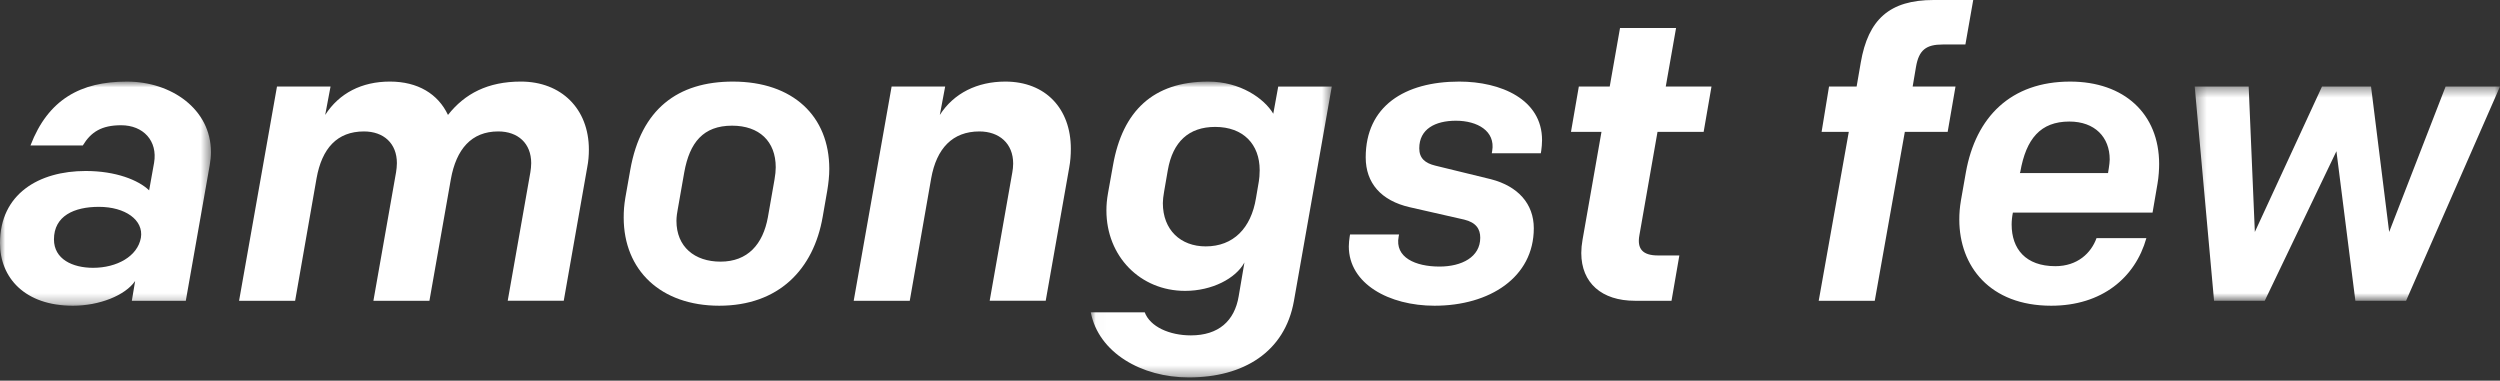 <svg width="243" height="37" fill="none" xmlns="http://www.w3.org/2000/svg">
  <rect width="100%" height="100%" fill="#333333" stroke="none"/>
  <mask id="a" maskUnits="userSpaceOnUse" x="0" y="7" width="21" height="23">
    <path d="M0 29.716V7.93h20.504v21.786H0z" fill="#fff"/>
  </mask>
  <g mask="url(#a)">
    <path fill-rule="evenodd" clip-rule="evenodd" d="M9.05 26.031c2.323 0 4.326-1.122 4.646-2.923.28-1.722-1.521-3.003-4.084-3.003-2.404 0-4.367.88-4.367 3.163 0 1.922 1.803 2.763 3.806 2.763zM0 23.628c0-4.766 3.763-7.008 8.33-7.008 2.924 0 5.126.88 6.166 1.882l.481-2.682c.36-2.123-1.042-3.646-3.204-3.646-1.881 0-2.923.64-3.723 1.963H2.963C4.684 9.652 7.849 7.93 12.334 7.93c4.326 0 8.17 2.682 8.17 6.848 0 .401-.04.841-.12 1.281L18.06 29.236h-5.245l.32-1.922c-.96 1.402-3.484 2.403-6.047 2.403C2.402 29.716 0 26.99 0 23.628z" fill="#fff"/>
  </g>
  <path fill-rule="evenodd" clip-rule="evenodd" d="M41.74 29.235h-5.445l2.203-12.496c.039-.24.08-.6.08-.88 0-1.922-1.282-3.083-3.204-3.083-2.604 0-4.086 1.642-4.606 4.565l-2.082 11.894h-5.448L26.923 8.41h5.206l-.52 2.762c1.362-2.123 3.564-3.243 6.287-3.243 2.725 0 4.686 1.202 5.648 3.243 1.642-2.082 3.884-3.243 7.087-3.243 3.925 0 6.609 2.643 6.609 6.608 0 .56-.041 1.12-.16 1.722l-2.283 12.975H49.35l2.203-12.496c.04-.24.08-.6.08-.88 0-1.922-1.282-3.083-3.205-3.083-2.601 0-4.084 1.722-4.605 4.645L41.74 29.235zM74.64 21.106l.64-3.644c.08-.442.121-.882.121-1.202 0-2.524-1.602-4.045-4.245-4.045-2.804 0-4.125 1.642-4.645 4.525l-.641 3.645c-.04.199-.12.68-.12 1.081 0 2.522 1.762 3.965 4.284 3.965 2.643 0 4.125-1.682 4.606-4.325zm-14.017.039c0-.641.04-1.2.16-1.922l.481-2.723c1.042-5.888 4.606-8.57 9.972-8.57 5.846 0 9.371 3.364 9.371 8.49 0 .682-.08 1.402-.2 2.123l-.44 2.522c-.882 5.126-4.287 8.651-10.054 8.651-5.685 0-9.29-3.445-9.29-8.571zM86.665 8.411h5.206l-.52 2.762c1.362-2.123 3.644-3.243 6.367-3.243 3.926 0 6.368 2.643 6.368 6.527 0 .602-.04 1.201-.159 1.842l-2.283 12.936h-5.447L98.4 16.74c.039-.24.08-.52.08-.84 0-1.963-1.362-3.124-3.284-3.124-2.604 0-4.166 1.642-4.686 4.565l-2.082 11.894H82.98L86.665 8.41z" fill="#fff"/>
  <mask id="b" maskUnits="userSpaceOnUse" x="106" y="7" width="24" height="30">
    <path d="M129.45 36.684h-23.428V7.93h23.428v28.755z" fill="#fff"/>
  </mask>
  <g mask="url(#b)">
    <path fill-rule="evenodd" clip-rule="evenodd" d="M122.081 19.263l.28-1.642c.041-.24.08-.64.08-1.08 0-2.524-1.601-4.205-4.324-4.205-2.563 0-4.125 1.441-4.606 4.205l-.36 2.082c-.08.48-.121.8-.121 1.121 0 2.603 1.722 4.205 4.166 4.205 2.682 0 4.405-1.762 4.885-4.686zm-16.059 11.094h5.246c.521 1.4 2.403 2.242 4.485 2.242 2.684 0 4.246-1.4 4.647-3.804l.559-3.284c-.84 1.562-3.163 2.762-5.765 2.762-4.366 0-7.65-3.364-7.65-7.808 0-.561.041-1.042.16-1.722l.481-2.683c.921-5.247 3.885-8.13 9.251-8.13 3.124 0 5.447 1.642 6.327 3.124l.481-2.643h5.206l-3.684 20.865c-.881 4.926-4.887 7.409-10.212 7.409-4.606 0-8.772-2.404-9.532-6.328z" fill="#fff"/>
  </g>
  <path fill-rule="evenodd" clip-rule="evenodd" d="M131.105 23.949c0-.28.04-.681.08-.921l.04-.241h4.765l-.039.2c-.401 2.043 1.642 2.923 3.965 2.923 2.162 0 3.964-.921 3.964-2.802 0-.842-.4-1.482-1.562-1.763l-5.286-1.202c-2.803-.64-4.285-2.362-4.285-4.845 0-4.966 3.765-7.368 9.091-7.368 4.044 0 8.05 1.722 8.05 5.687 0 .32-.041.8-.08 1.04l-.041.241h-4.765l.041-.24c.319-1.923-1.443-2.924-3.526-2.924-2.002 0-3.564.8-3.564 2.683 0 .96.561 1.442 1.562 1.683l5.406 1.32c2.644.682 4.165 2.404 4.165 4.766 0 4.766-4.285 7.53-9.651 7.53-4.405 0-8.33-2.123-8.33-5.767zM153.701 24.59c0-.401.041-.841.121-1.282l1.842-10.493H152.7l.762-4.404h3.003l1.001-5.687h5.447l-1.001 5.687h4.445l-.762 4.404h-4.485l-1.761 10.053c-.241 1.32.319 1.962 1.801 1.962h2.083l-.762 4.405h-3.564c-3.204 0-5.206-1.722-5.206-4.645zM179.703 12.815h-2.643l.721-4.404h2.683l.401-2.323C181.586 1.883 183.668 0 187.953 0h3.844l-.76 4.325h-2.202c-1.603 0-2.324.52-2.604 2.203l-.32 1.883h4.164l-.761 4.404h-4.164l-2.923 16.42h-5.448l2.924-16.42zM196.332 16.82h8.569l.082-.52c.039-.24.08-.6.08-.801 0-2.162-1.443-3.685-3.924-3.685-2.805 0-4.205 1.683-4.766 4.887l-.041.12zm-5.888 4.525c0-.6.041-1.16.162-1.881l.479-2.724c.962-5.366 4.367-8.81 10.133-8.81 5.246 0 8.65 3.124 8.65 8.01 0 .48-.039 1.242-.16 1.921l-.481 2.805h-13.575c-.081.399-.121.8-.121 1.16 0 2.363 1.362 4.046 4.244 4.046 2.164 0 3.485-1.282 4.006-2.725h4.846c-1.081 3.845-4.326 6.569-9.251 6.569-5.967 0-8.932-3.845-8.932-8.37z" fill="#fff"/>
  <mask id="c" maskUnits="userSpaceOnUse" x="213" y="8" width="30" height="22">
    <path d="M243 29.235V8.41h-29.676v20.824H243z" fill="#fff"/>
  </mask>
  <g mask="url(#c)">
    <path fill-rule="evenodd" clip-rule="evenodd" d="M213.324 8.411h5.247l.6 14.136 6.528-14.136h4.766l1.762 14.136 5.487-14.136H243l-9.13 20.824h-4.928l-1.841-14.537-6.968 14.537h-4.926L213.324 8.41z" fill="#fff"/>
  </g>
</svg>